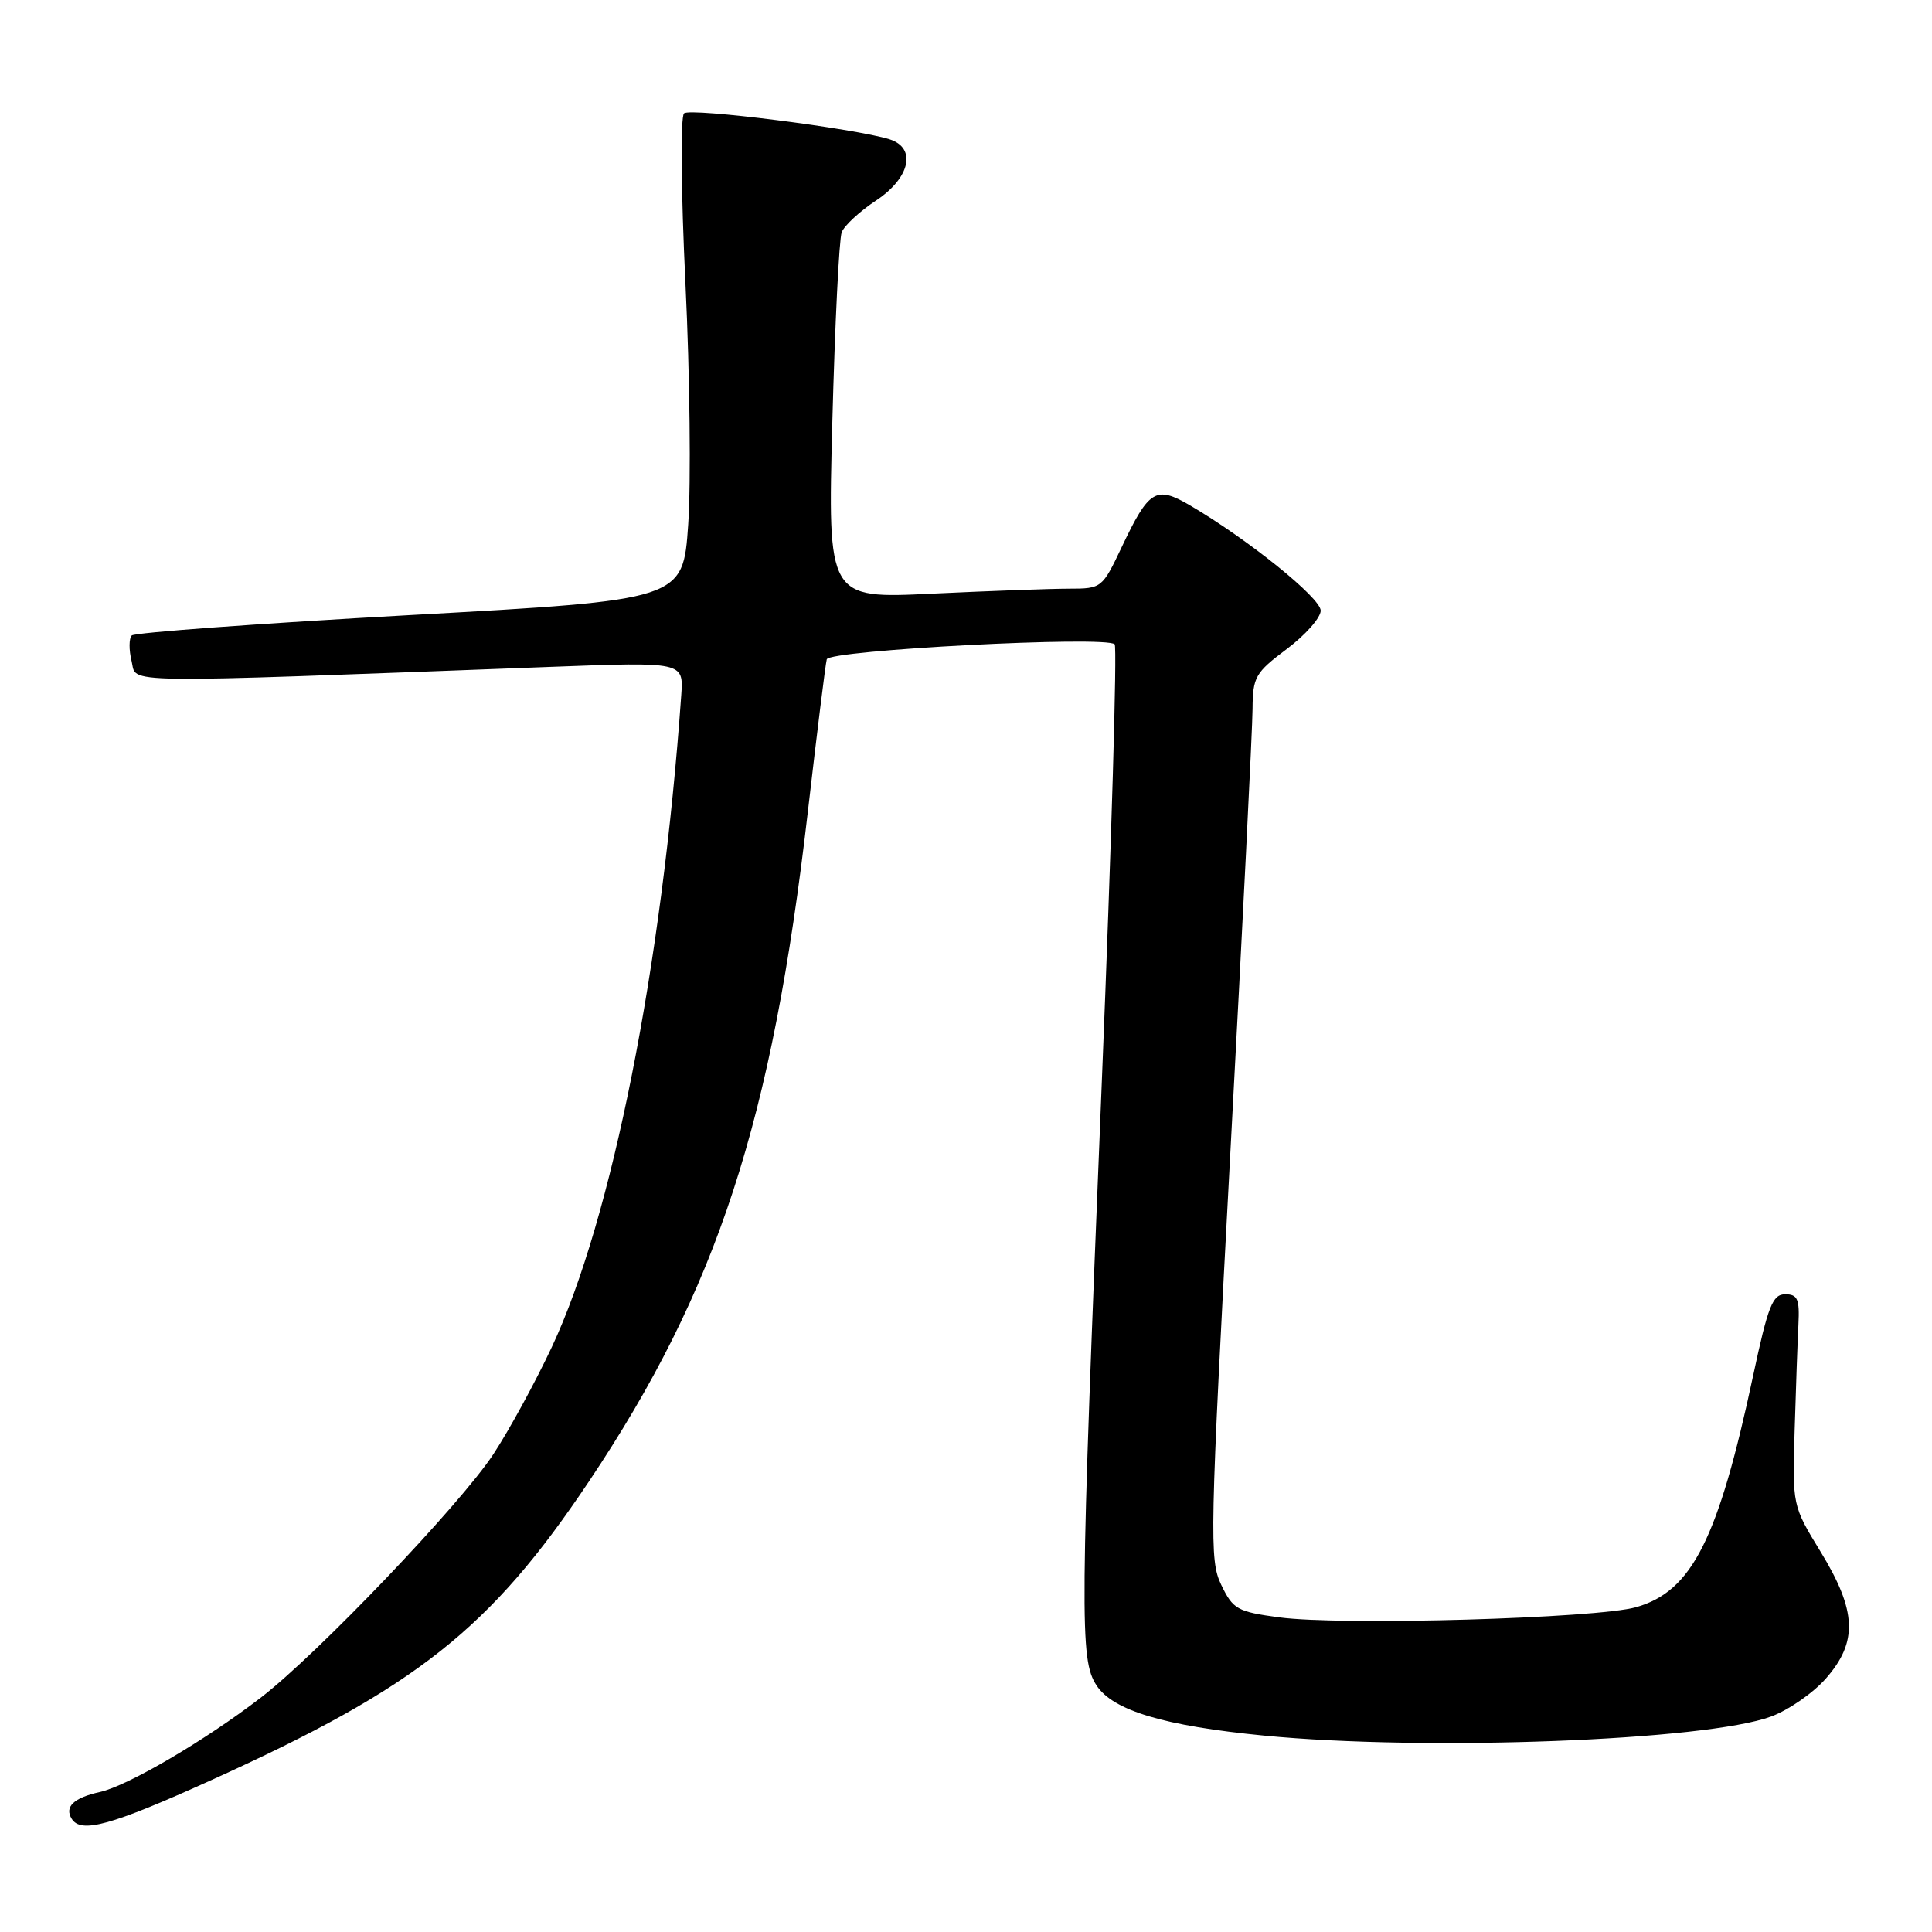 <?xml version="1.0" encoding="UTF-8" standalone="no"?>
<!DOCTYPE svg PUBLIC "-//W3C//DTD SVG 1.1//EN" "http://www.w3.org/Graphics/SVG/1.1/DTD/svg11.dtd" >
<svg xmlns="http://www.w3.org/2000/svg" xmlns:xlink="http://www.w3.org/1999/xlink" version="1.1" viewBox="0 0 256 256">
 <g >
 <path fill="currentColor"
d=" M 27.99 235.88 C 55.22 223.56 64.97 215.84 78.05 196.28 C 95.05 170.87 102.31 148.63 107.05 107.50 C 108.26 97.05 109.38 87.99 109.55 87.36 C 109.87 86.14 146.56 84.22 147.70 85.37 C 148.04 85.71 147.28 111.75 146.00 143.24 C 143.09 214.74 143.05 219.90 145.30 223.33 C 147.48 226.66 154.26 228.69 167.52 229.98 C 188.92 232.06 226.10 230.65 234.70 227.44 C 237.02 226.58 240.28 224.31 241.95 222.40 C 246.20 217.56 246.03 213.45 241.25 205.63 C 237.50 199.50 237.50 199.50 237.80 189.50 C 237.96 184.00 238.19 177.70 238.30 175.50 C 238.47 172.13 238.19 171.50 236.55 171.50 C 234.88 171.50 234.27 173.04 232.30 182.28 C 227.67 203.97 224.20 210.85 216.80 212.96 C 211.55 214.45 177.78 215.42 169.50 214.31 C 163.94 213.56 163.38 213.24 161.82 210.00 C 160.23 206.69 160.30 203.53 163.04 152.50 C 164.64 122.80 165.96 96.45 165.97 93.94 C 166.00 89.70 166.33 89.13 170.50 86.00 C 172.97 84.15 175.00 81.85 175.00 80.91 C 175.00 79.23 165.40 71.49 157.73 66.99 C 153.15 64.31 152.25 64.86 148.61 72.54 C 146.06 77.92 145.96 78.00 141.67 78.00 C 139.28 78.00 131.10 78.30 123.50 78.66 C 109.67 79.33 109.67 79.33 110.29 55.86 C 110.63 42.96 111.19 31.67 111.53 30.78 C 111.87 29.89 113.92 28.00 116.08 26.57 C 120.60 23.57 121.49 19.61 117.88 18.46 C 113.33 17.02 91.45 14.25 90.64 15.02 C 90.15 15.47 90.24 25.42 90.83 37.66 C 91.41 49.67 91.57 64.00 91.19 69.50 C 90.50 79.50 90.50 79.50 54.33 81.50 C 34.44 82.60 17.85 83.82 17.46 84.20 C 17.08 84.59 17.07 86.12 17.44 87.61 C 18.19 90.61 14.40 90.56 73.04 88.36 C 90.58 87.70 90.58 87.70 90.27 92.10 C 87.73 128.04 81.09 161.48 73.12 178.49 C 70.95 183.11 67.47 189.50 65.37 192.69 C 60.99 199.36 42.09 219.15 34.58 224.93 C 27.16 230.64 16.94 236.63 13.24 237.45 C 9.78 238.21 8.51 239.41 9.50 241.00 C 10.73 242.99 14.72 241.89 27.99 235.88 Z "/>
</g>
</svg>